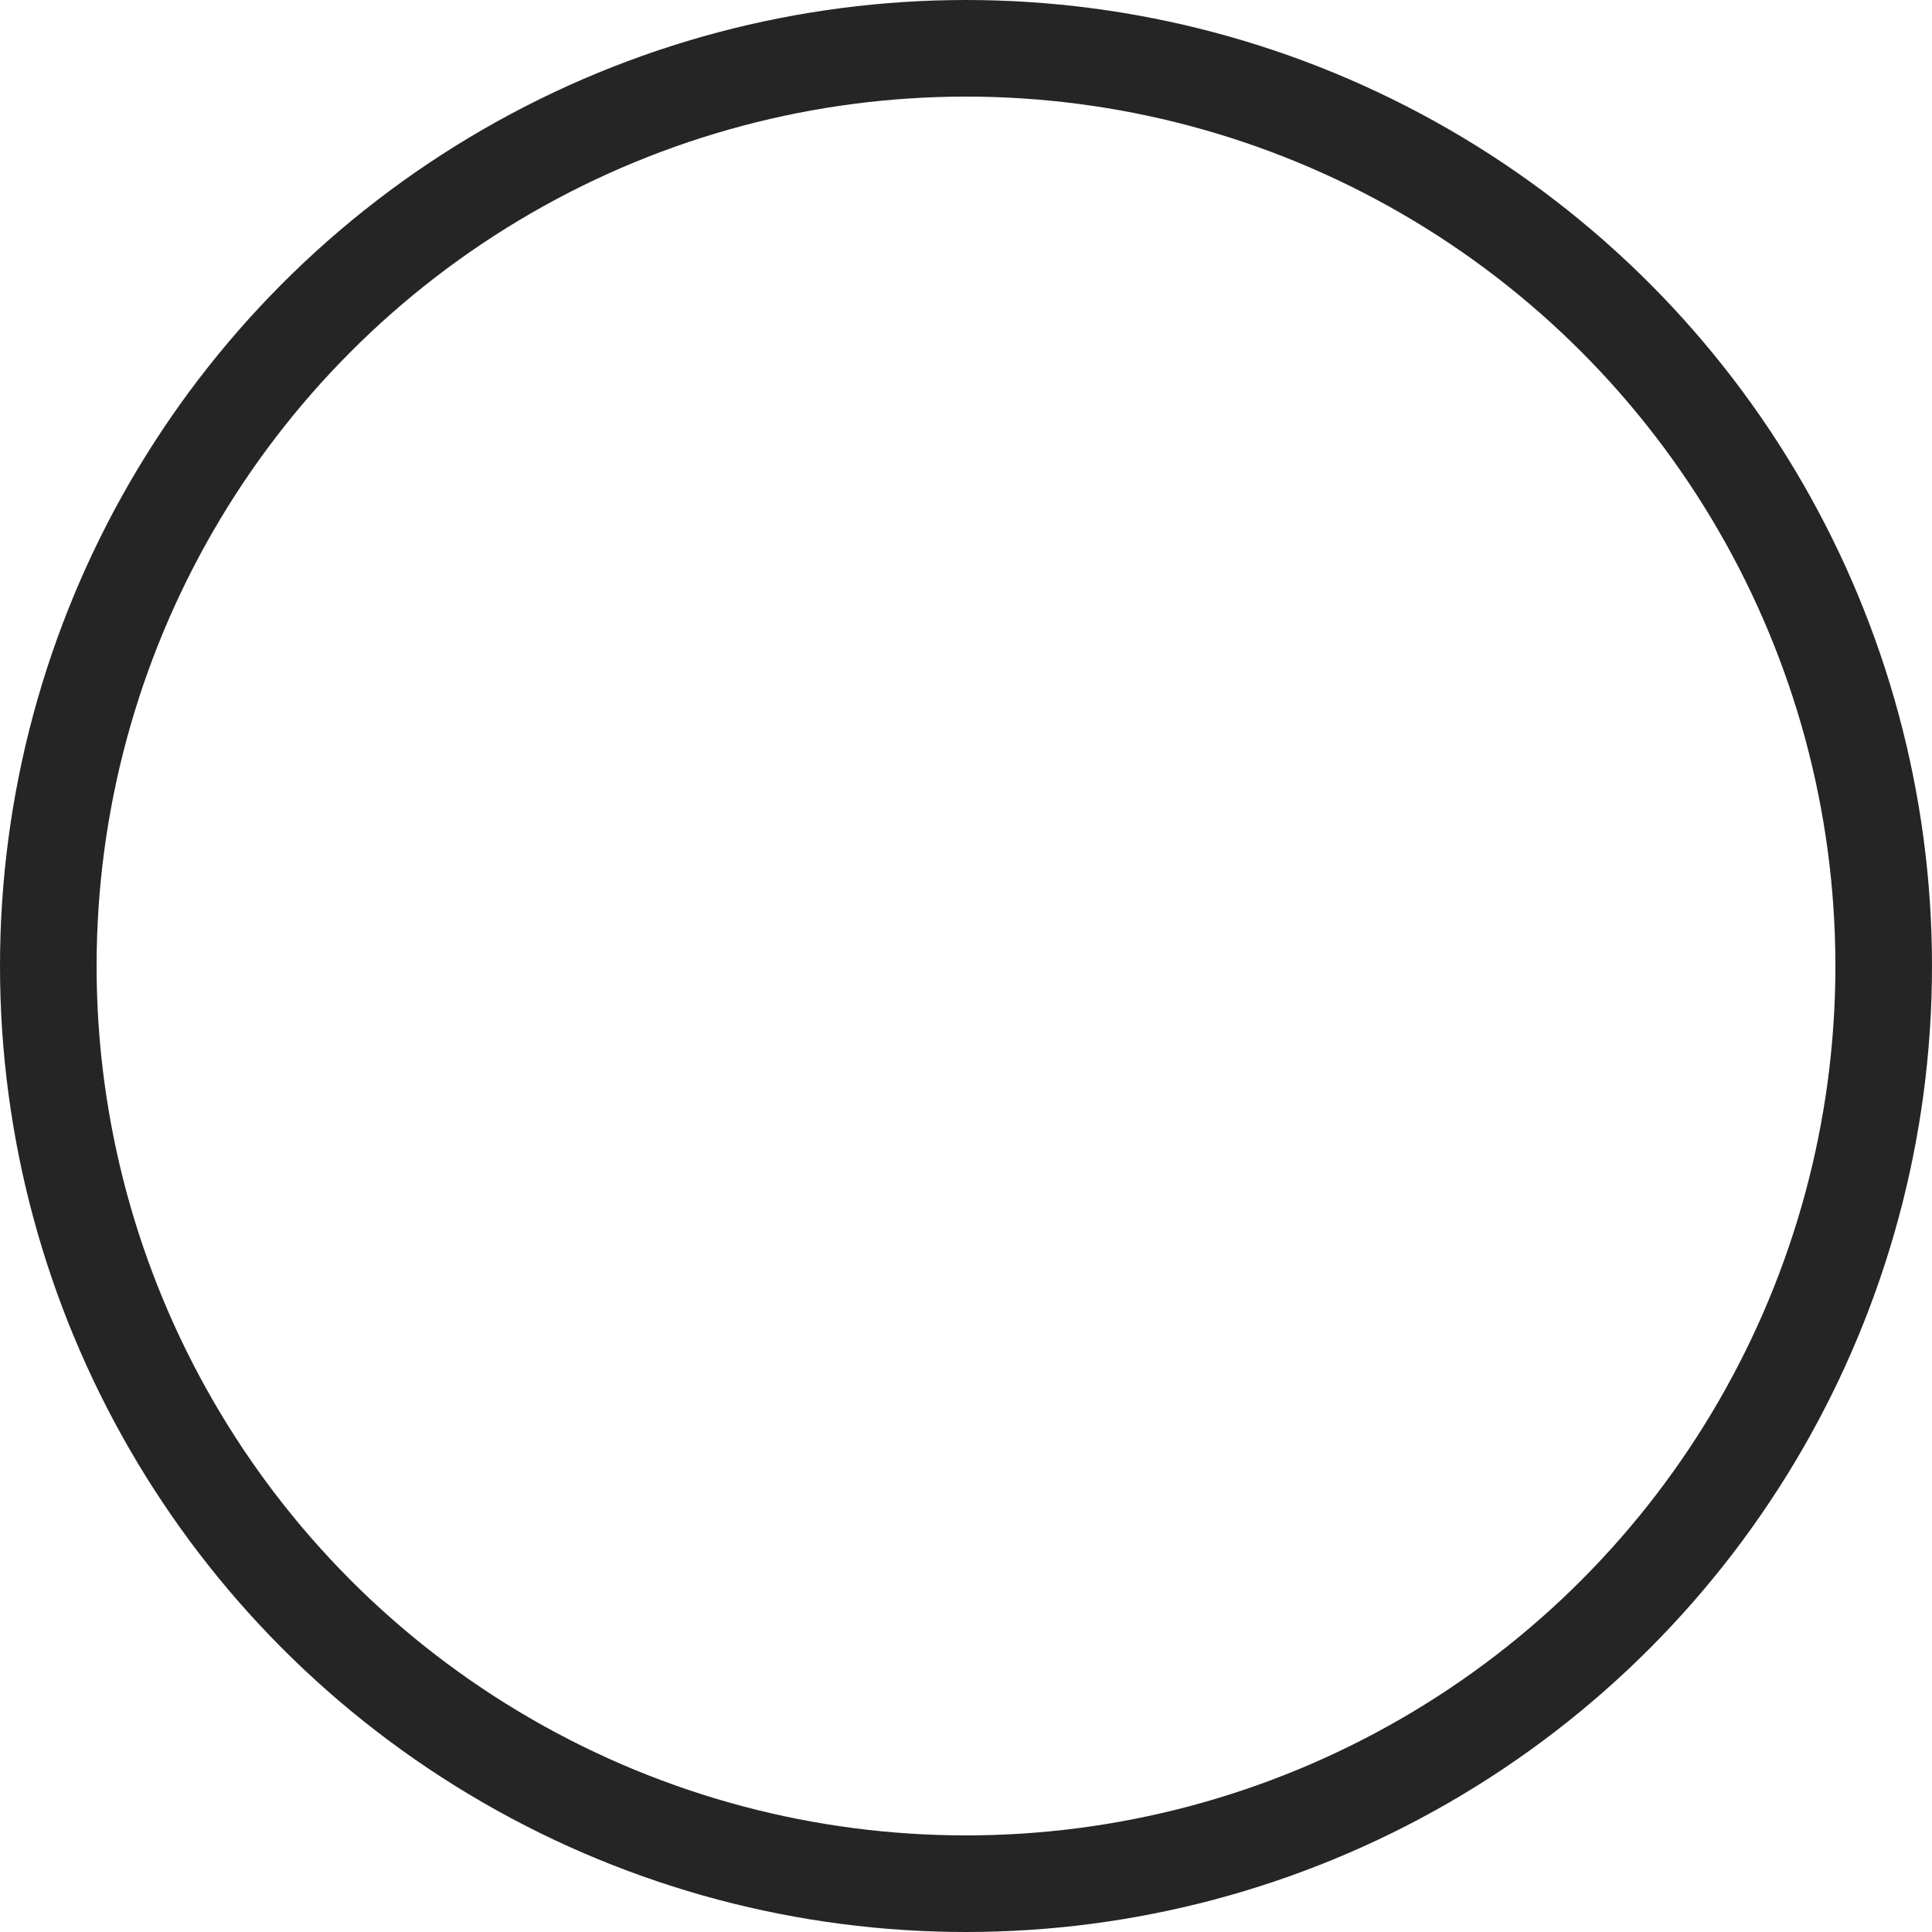 <?xml version="1.0" encoding="UTF-8"?>
<svg width="20px" height="20px" viewBox="0 0 20 20" version="1.1" xmlns="http://www.w3.org/2000/svg" xmlns:xlink="http://www.w3.org/1999/xlink">
    <!-- Generator: Sketch 57.1 (83088) - https://sketch.com -->
    <title>Oval</title>
    <desc>Created with Sketch.</desc>
    <g id="pixel" stroke="none" stroke-width="1" fill="none" fill-rule="evenodd">
        <g id="pixel_i" transform="translate(-408, -521)" stroke="#252525">
            <circle id="Oval" cx="418" cy="531" r="9.5"></circle>
        </g>
    </g>
</svg>